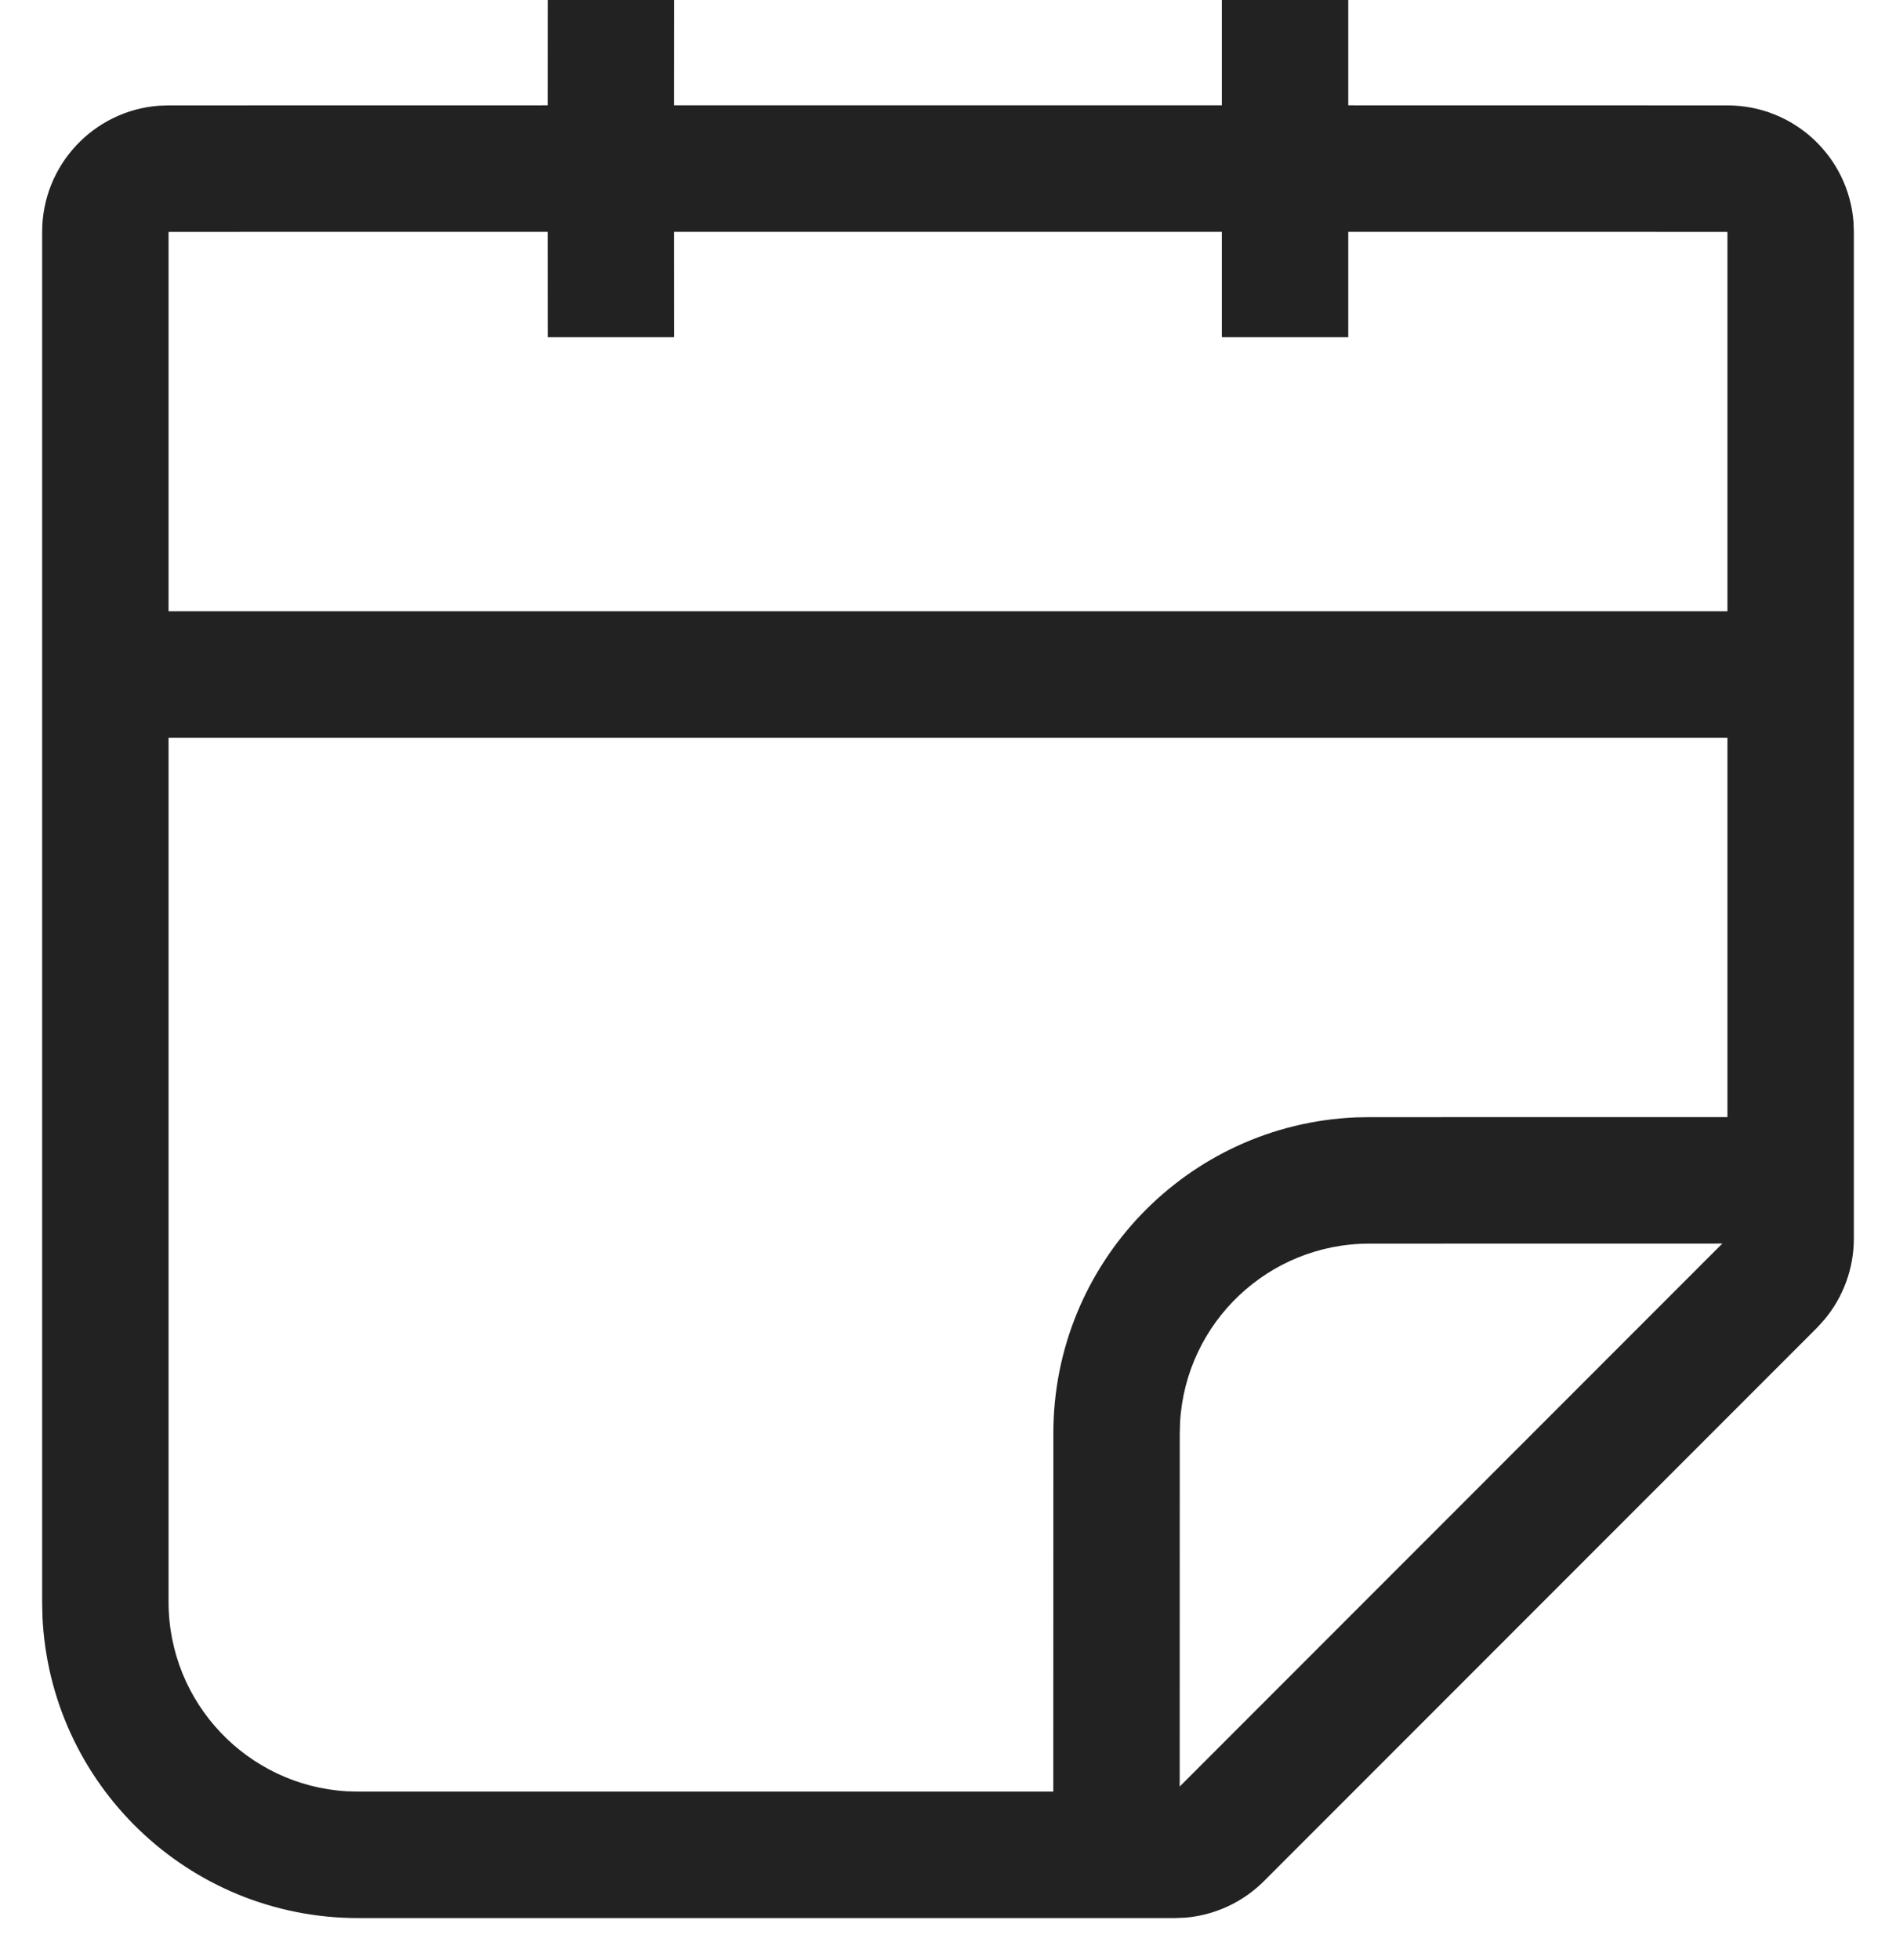 <svg width="30" height="31" viewBox="0 0 30 31" fill="none" xmlns="http://www.w3.org/2000/svg">
<path d="M10.667 0L10.666 1.666H19.333L19.333 0H21.333L21.333 1.666L27.333 1.667C28.388 1.667 29.252 2.482 29.328 3.517L29.333 3.667V19.586C29.333 20.057 29.167 20.512 28.866 20.87L28.748 21L20 29.748C19.666 30.081 19.228 30.285 18.762 30.326L18.586 30.333H5.667C2.978 30.333 0.785 28.211 0.671 25.55L0.667 25.333V3.667C0.667 2.612 1.483 1.748 2.517 1.672L2.667 1.667L8.666 1.666L8.667 0L10.667 0ZM27.333 11.666H2.667V25.333C2.667 26.931 3.916 28.237 5.49 28.328L5.667 28.333L16.666 28.333L16.667 22.667C16.667 19.978 18.789 17.785 21.45 17.671L21.667 17.667L27.333 17.666V11.666ZM27.252 19.666L21.667 19.667C20.069 19.667 18.763 20.916 18.672 22.49L18.667 22.667L18.666 28.253L27.252 19.666ZM8.666 3.666L2.667 3.667V9.666H27.333L27.333 3.667L21.333 3.666L21.333 5.333H19.333L19.333 3.666H10.666L10.667 5.333H8.667L8.666 3.666Z" fill="#222222"/>
</svg>
